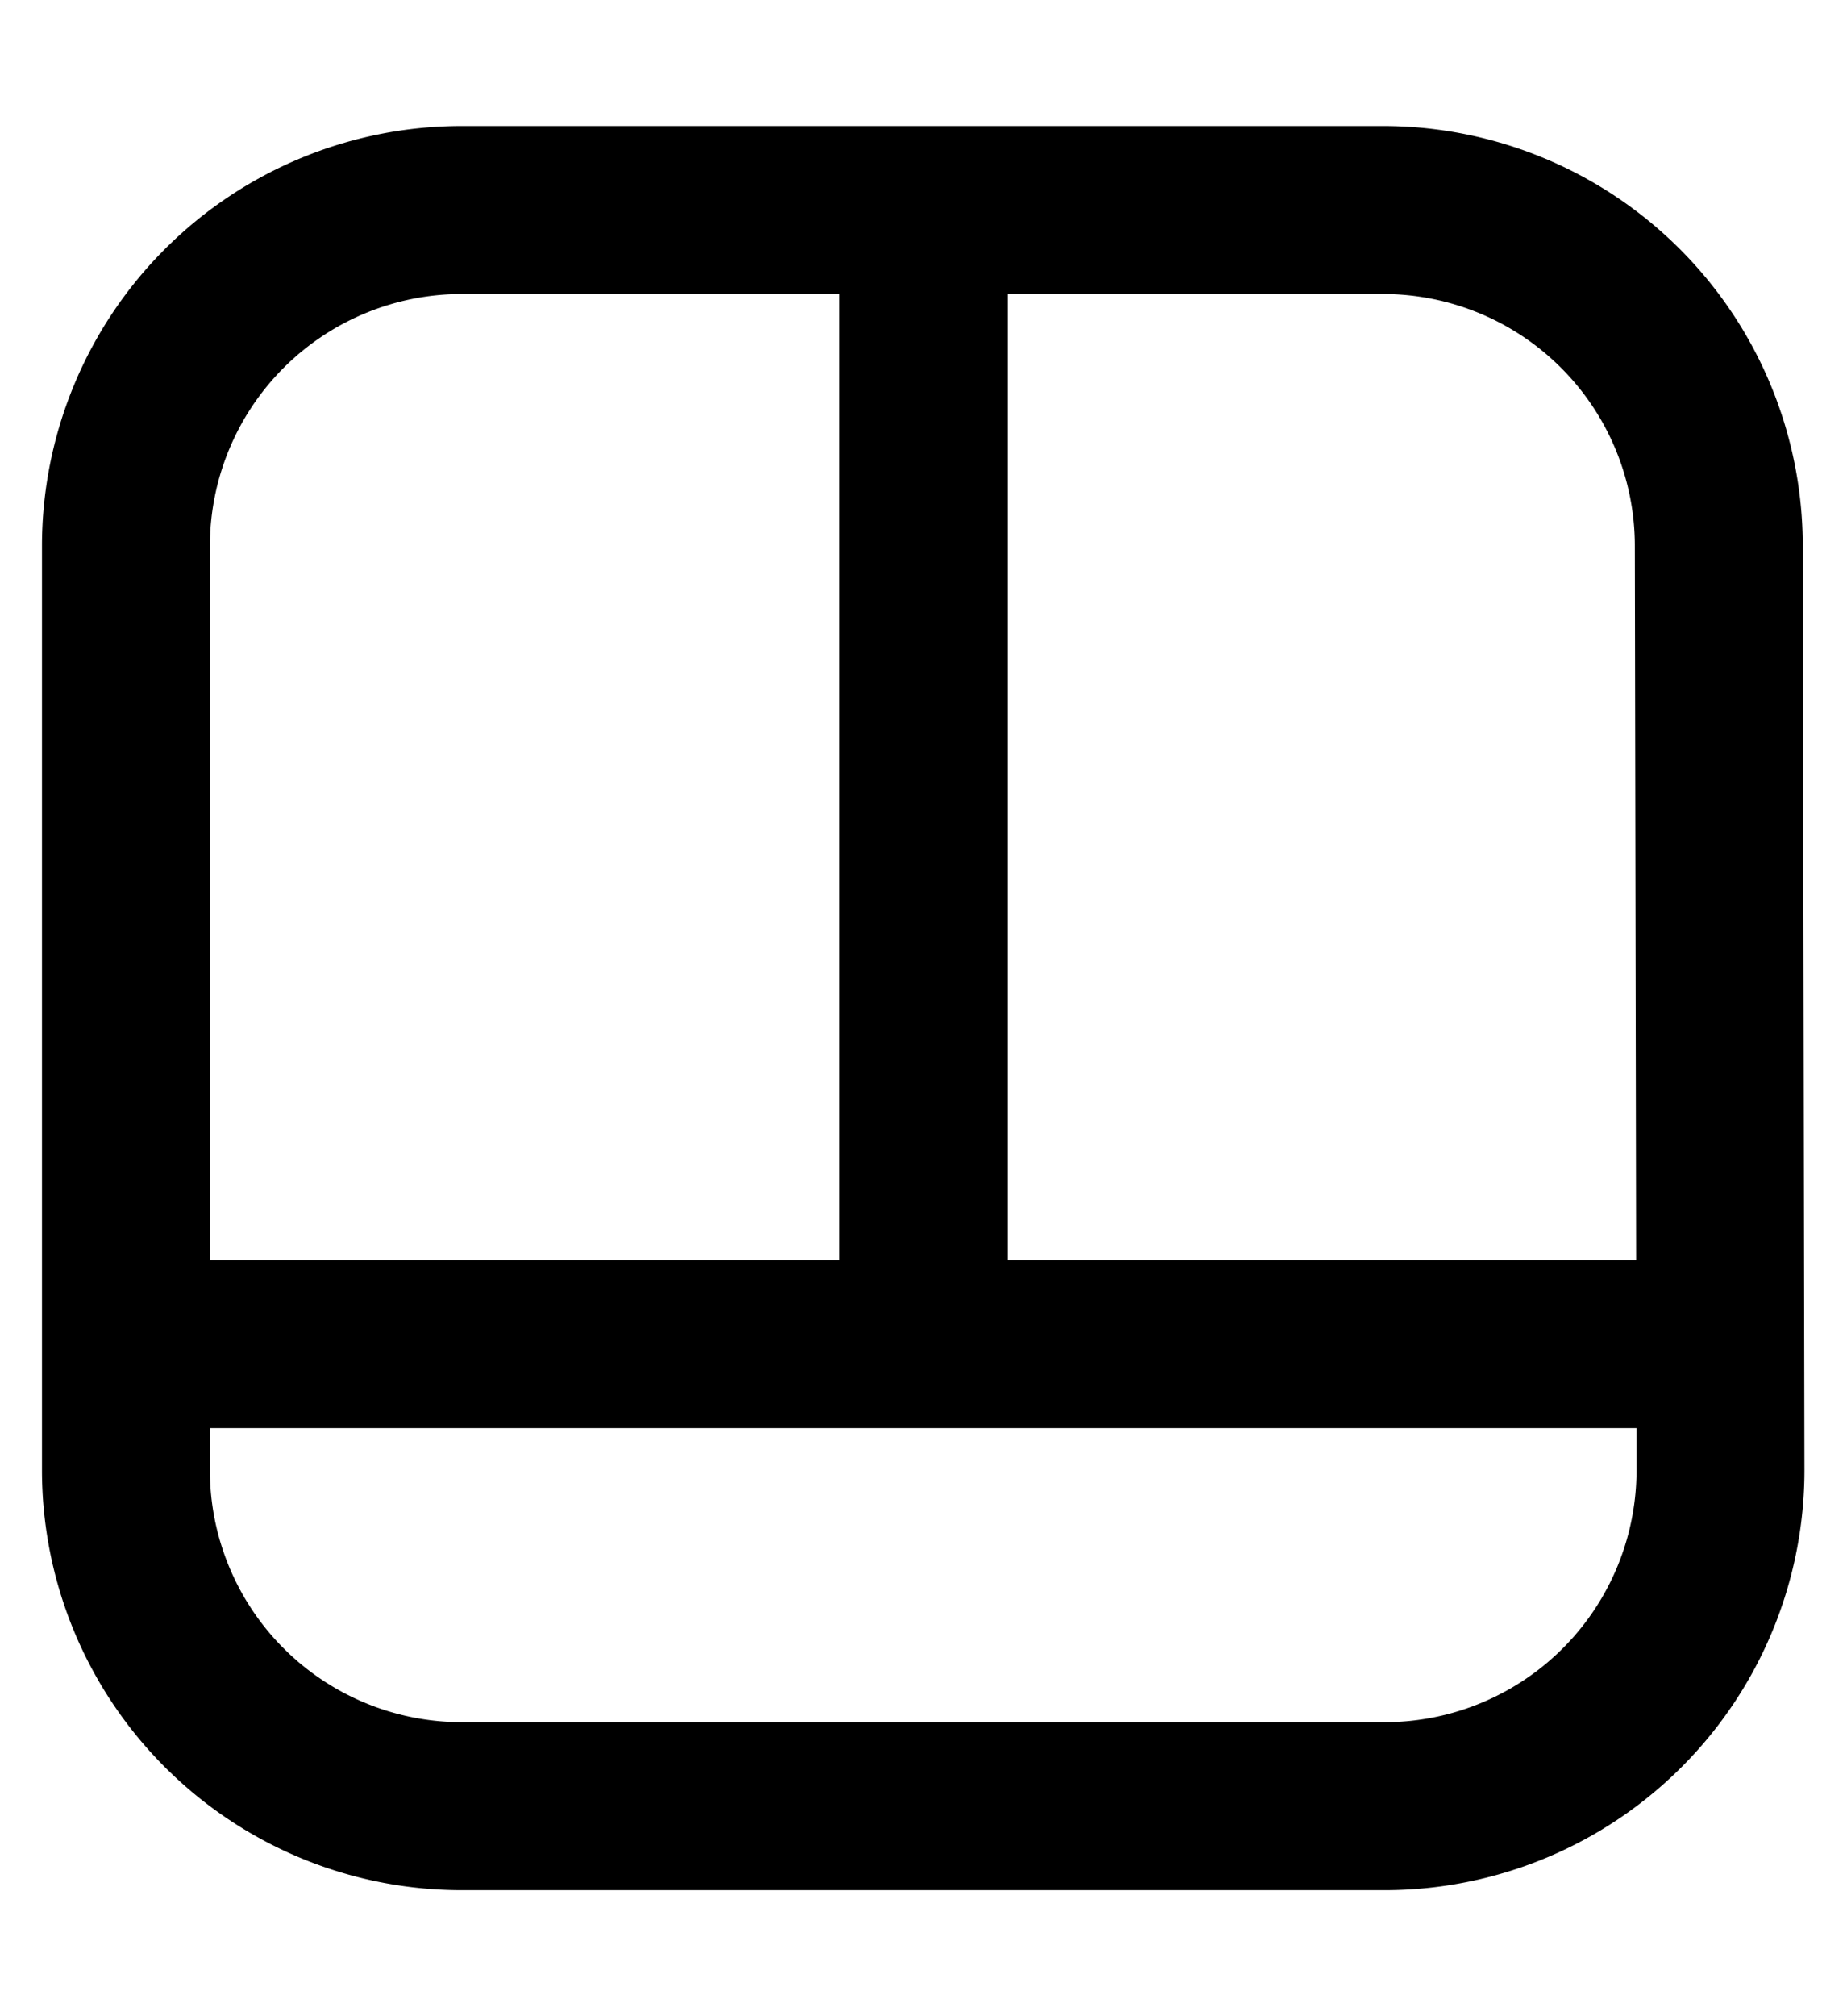 <svg width="22" height="24" viewBox="0 0 22 24" fill="none" xmlns="http://www.w3.org/2000/svg"><path clip-rule="evenodd" d="M1.5 6.5a4 4 0 0 1 4-4h10.973a4 4 0 0 1 4 3.993l.02 11a4 4 0 0 1-4 4.007H5.5a4 4 0 0 1-4-4v-11z" stroke="currentColor" stroke-width="2"/><path d="M11 3v12M2 16h18" stroke="currentColor" stroke-width="2"/></svg>